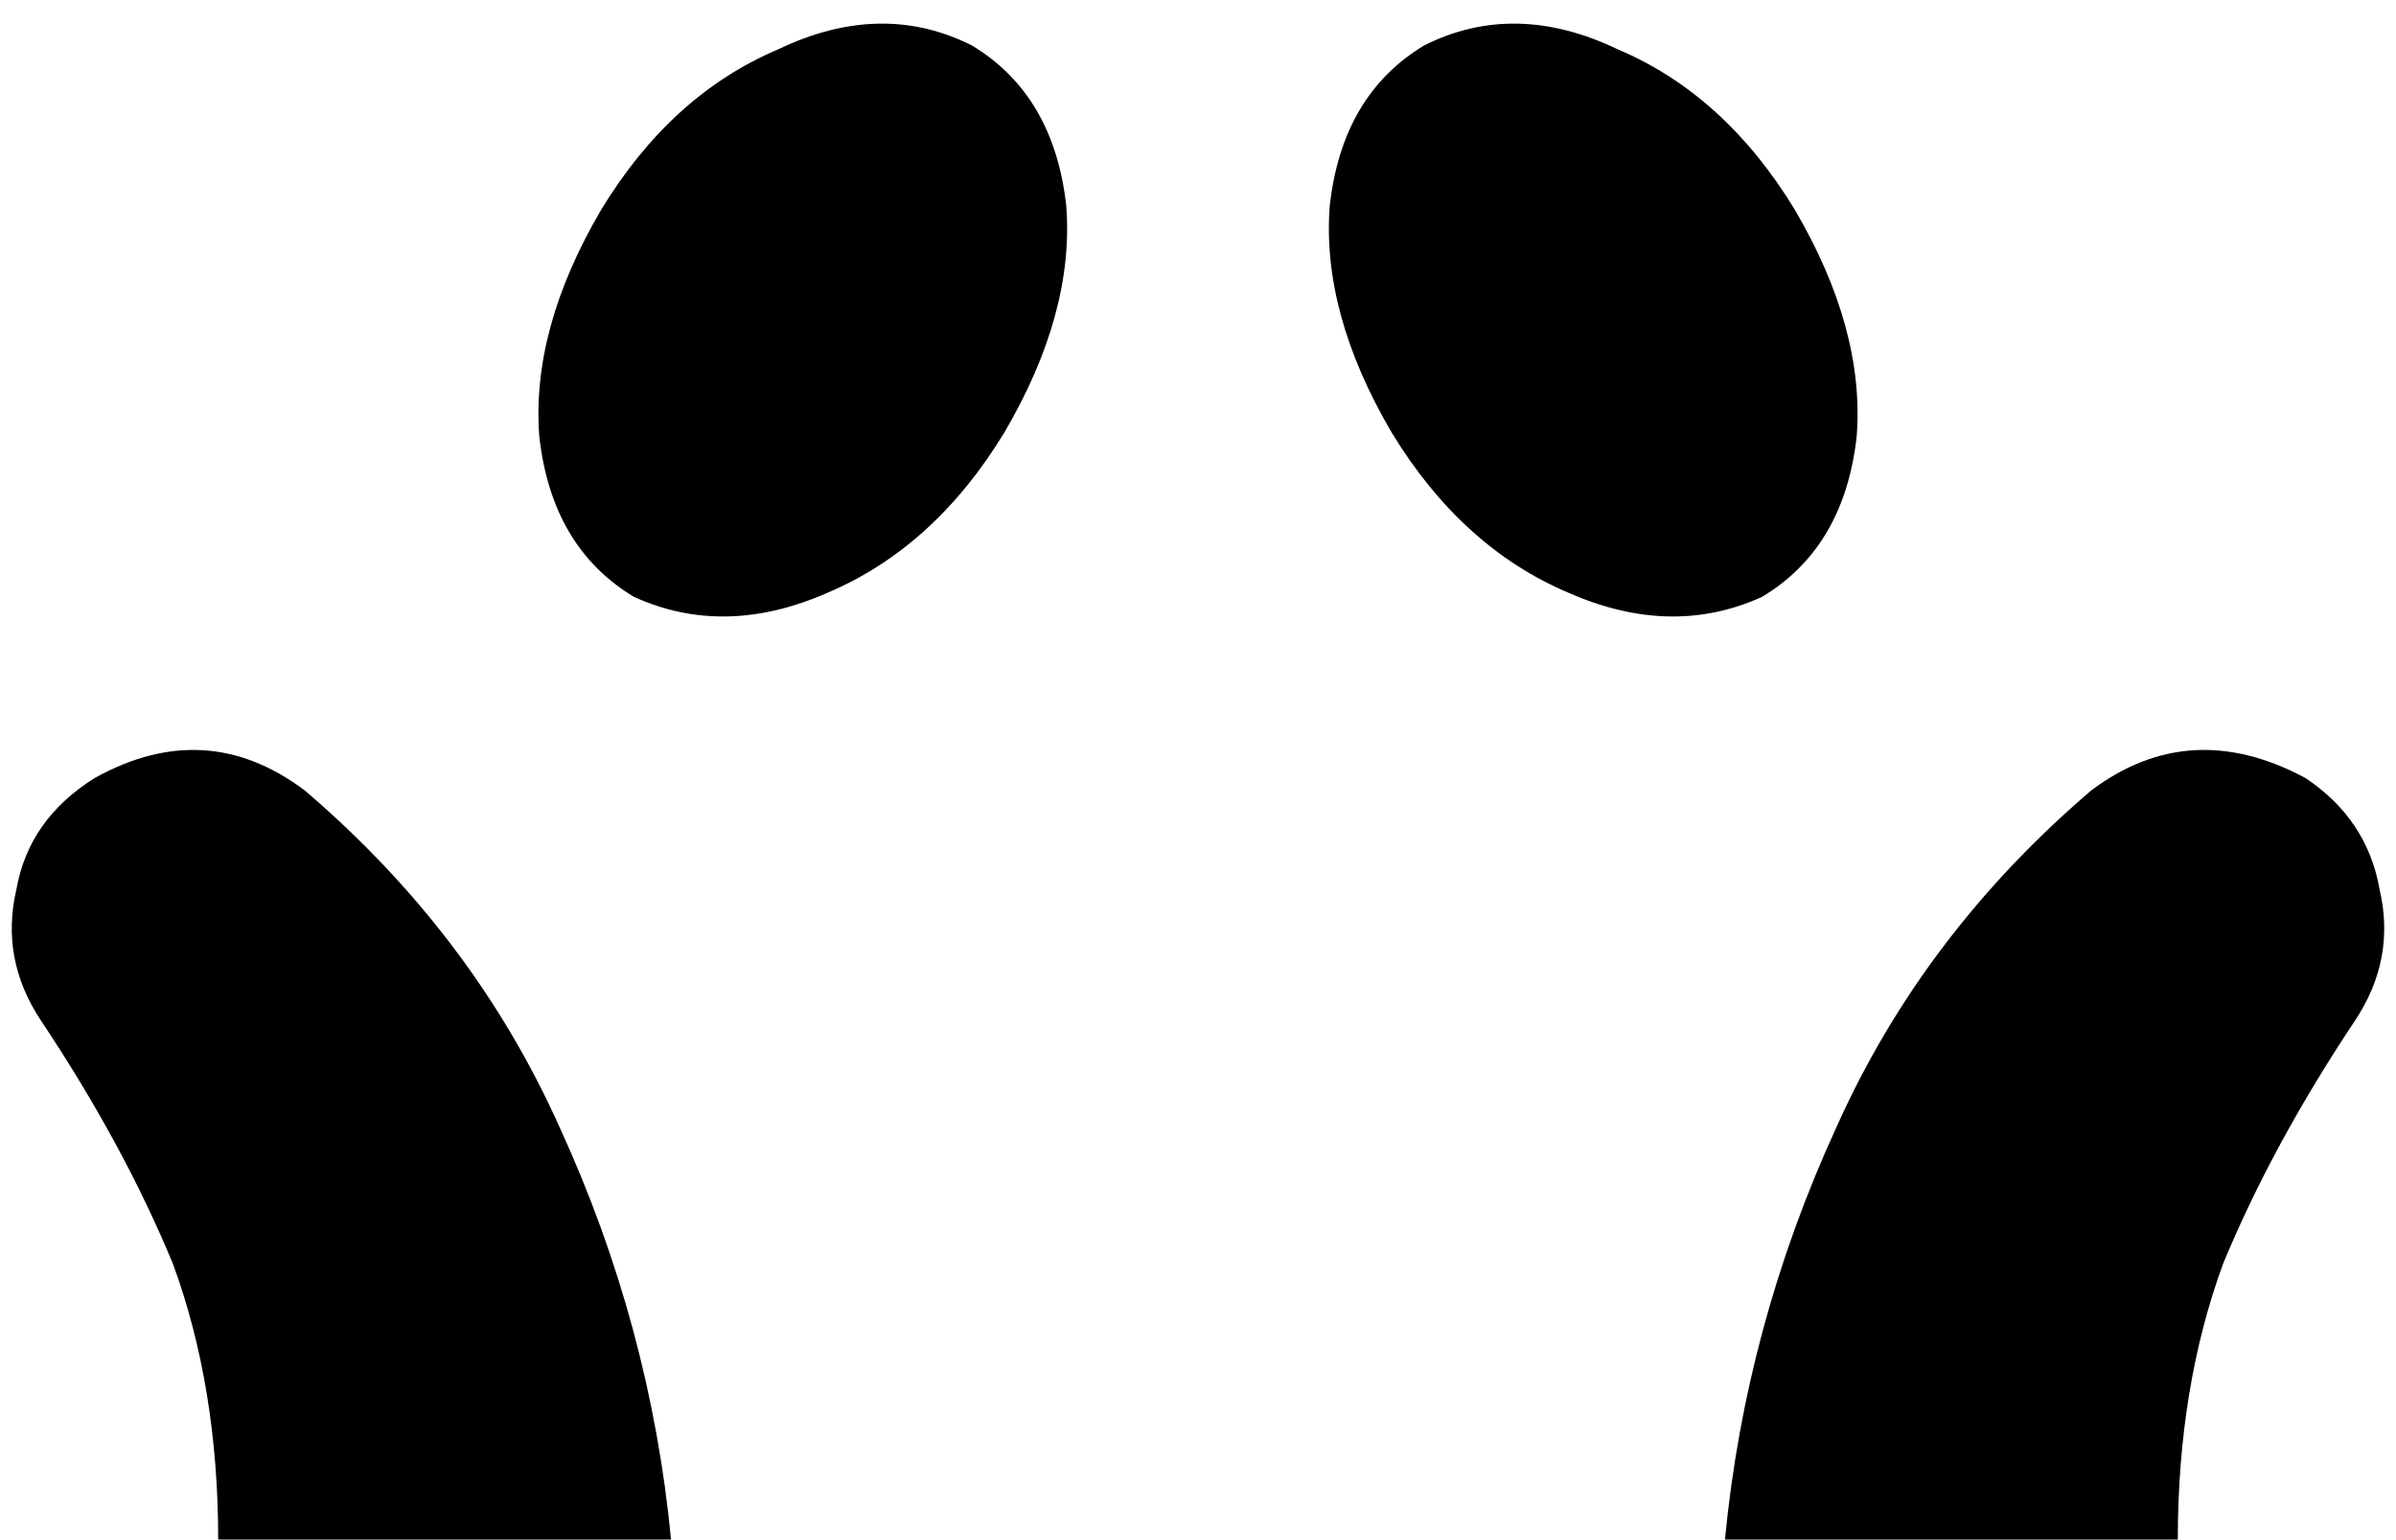 <svg xmlns="http://www.w3.org/2000/svg" viewBox="0 0 582 374">
    <path d="M 154 145 Q 176 155 201 144 L 201 144 Q 227 133 244 105 Q 261 76 259 50 Q 256 23 236 11 Q 214 0 189 12 Q 163 23 146 51 Q 129 80 131 106 Q 134 133 154 145 L 154 145 Z M 428 145 Q 448 133 451 106 L 451 106 Q 453 80 436 51 Q 419 23 393 12 Q 368 0 346 11 Q 326 23 323 50 Q 321 76 338 105 Q 355 133 381 144 Q 406 155 428 145 L 428 145 Z M 74 192 Q 50 174 23 189 Q 7 199 4 216 Q 0 233 10 248 Q 30 278 42 307 Q 53 337 53 374 L 163 374 Q 158 322 136 274 Q 115 227 74 192 L 74 192 Z M 560 189 Q 532 174 508 192 Q 467 227 446 274 Q 424 322 419 374 L 529 374 Q 529 337 540 307 Q 552 278 572 248 Q 582 233 578 216 Q 575 199 560 189 L 560 189 Z"/>
</svg>
